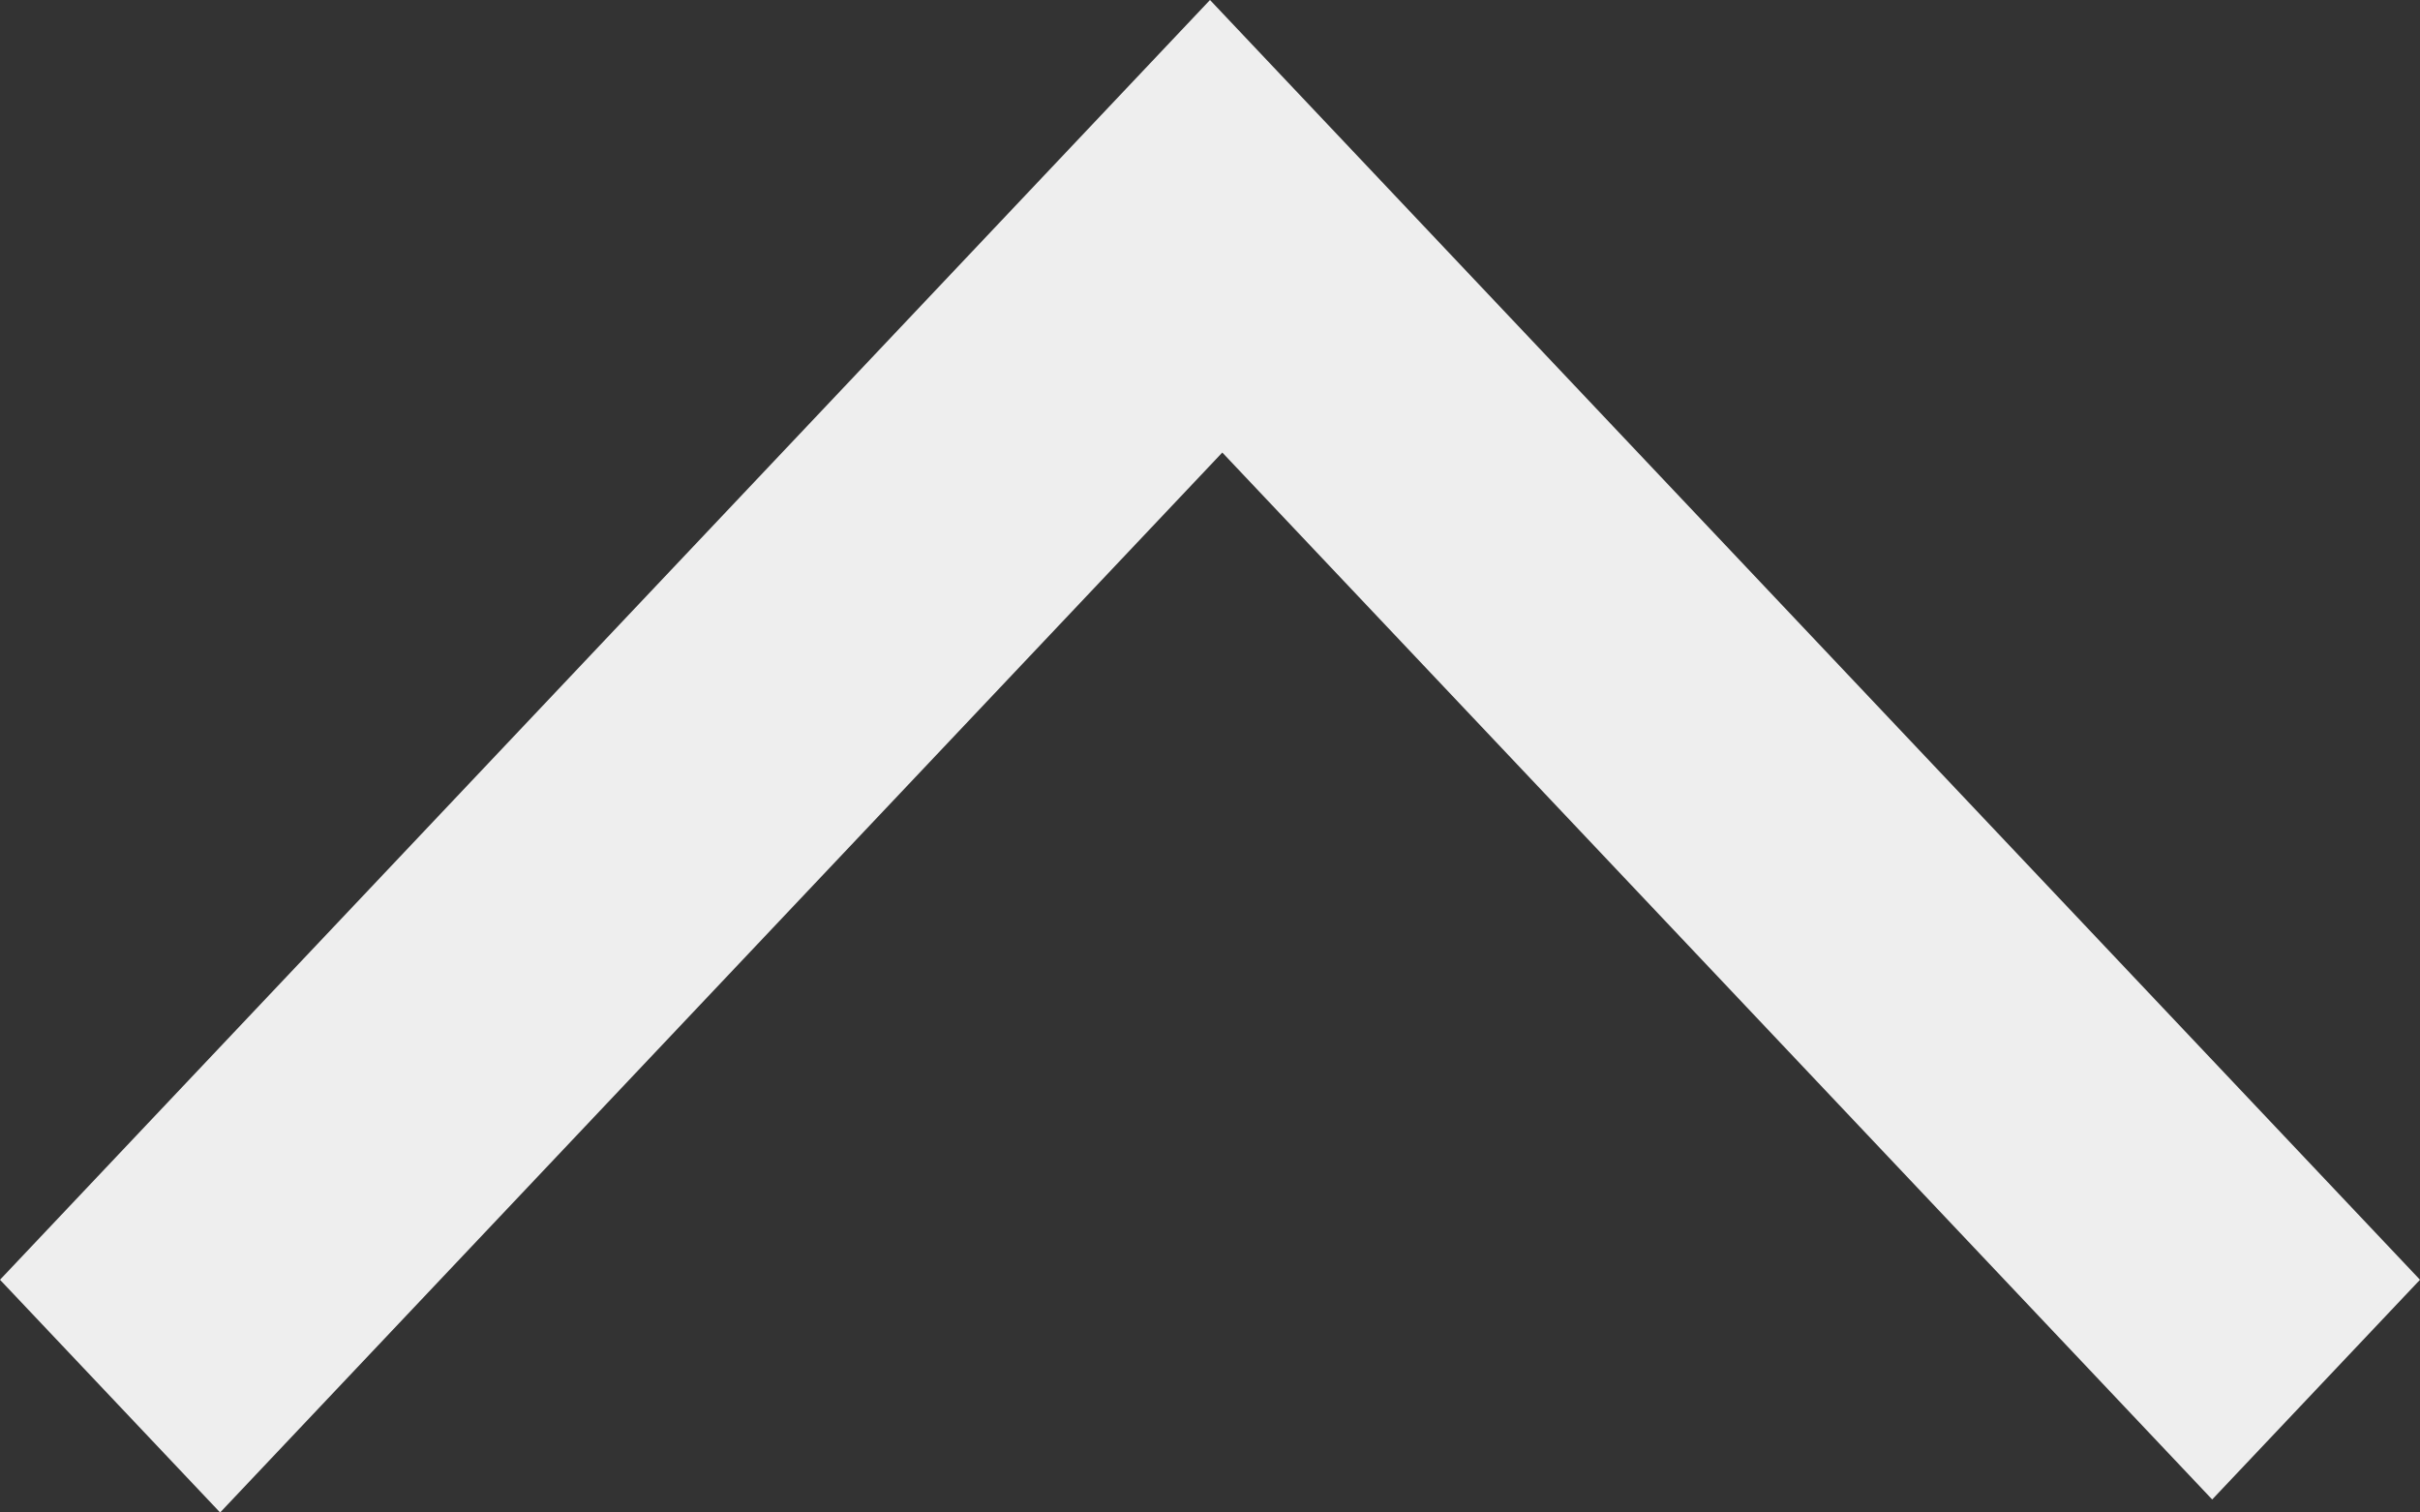 <svg width="24" height="15" viewBox="0 0 24 15" fill="none" xmlns="http://www.w3.org/2000/svg">
<rect x="0" y="0" width="24" height="15" fill="#333333" stroke="none"/>
<path d="M21.939 14.871L24 12.692L12 0L0 12.692L2.183 15L12.122 4.488L21.939 14.871Z" fill="#eee"/>
</svg>
